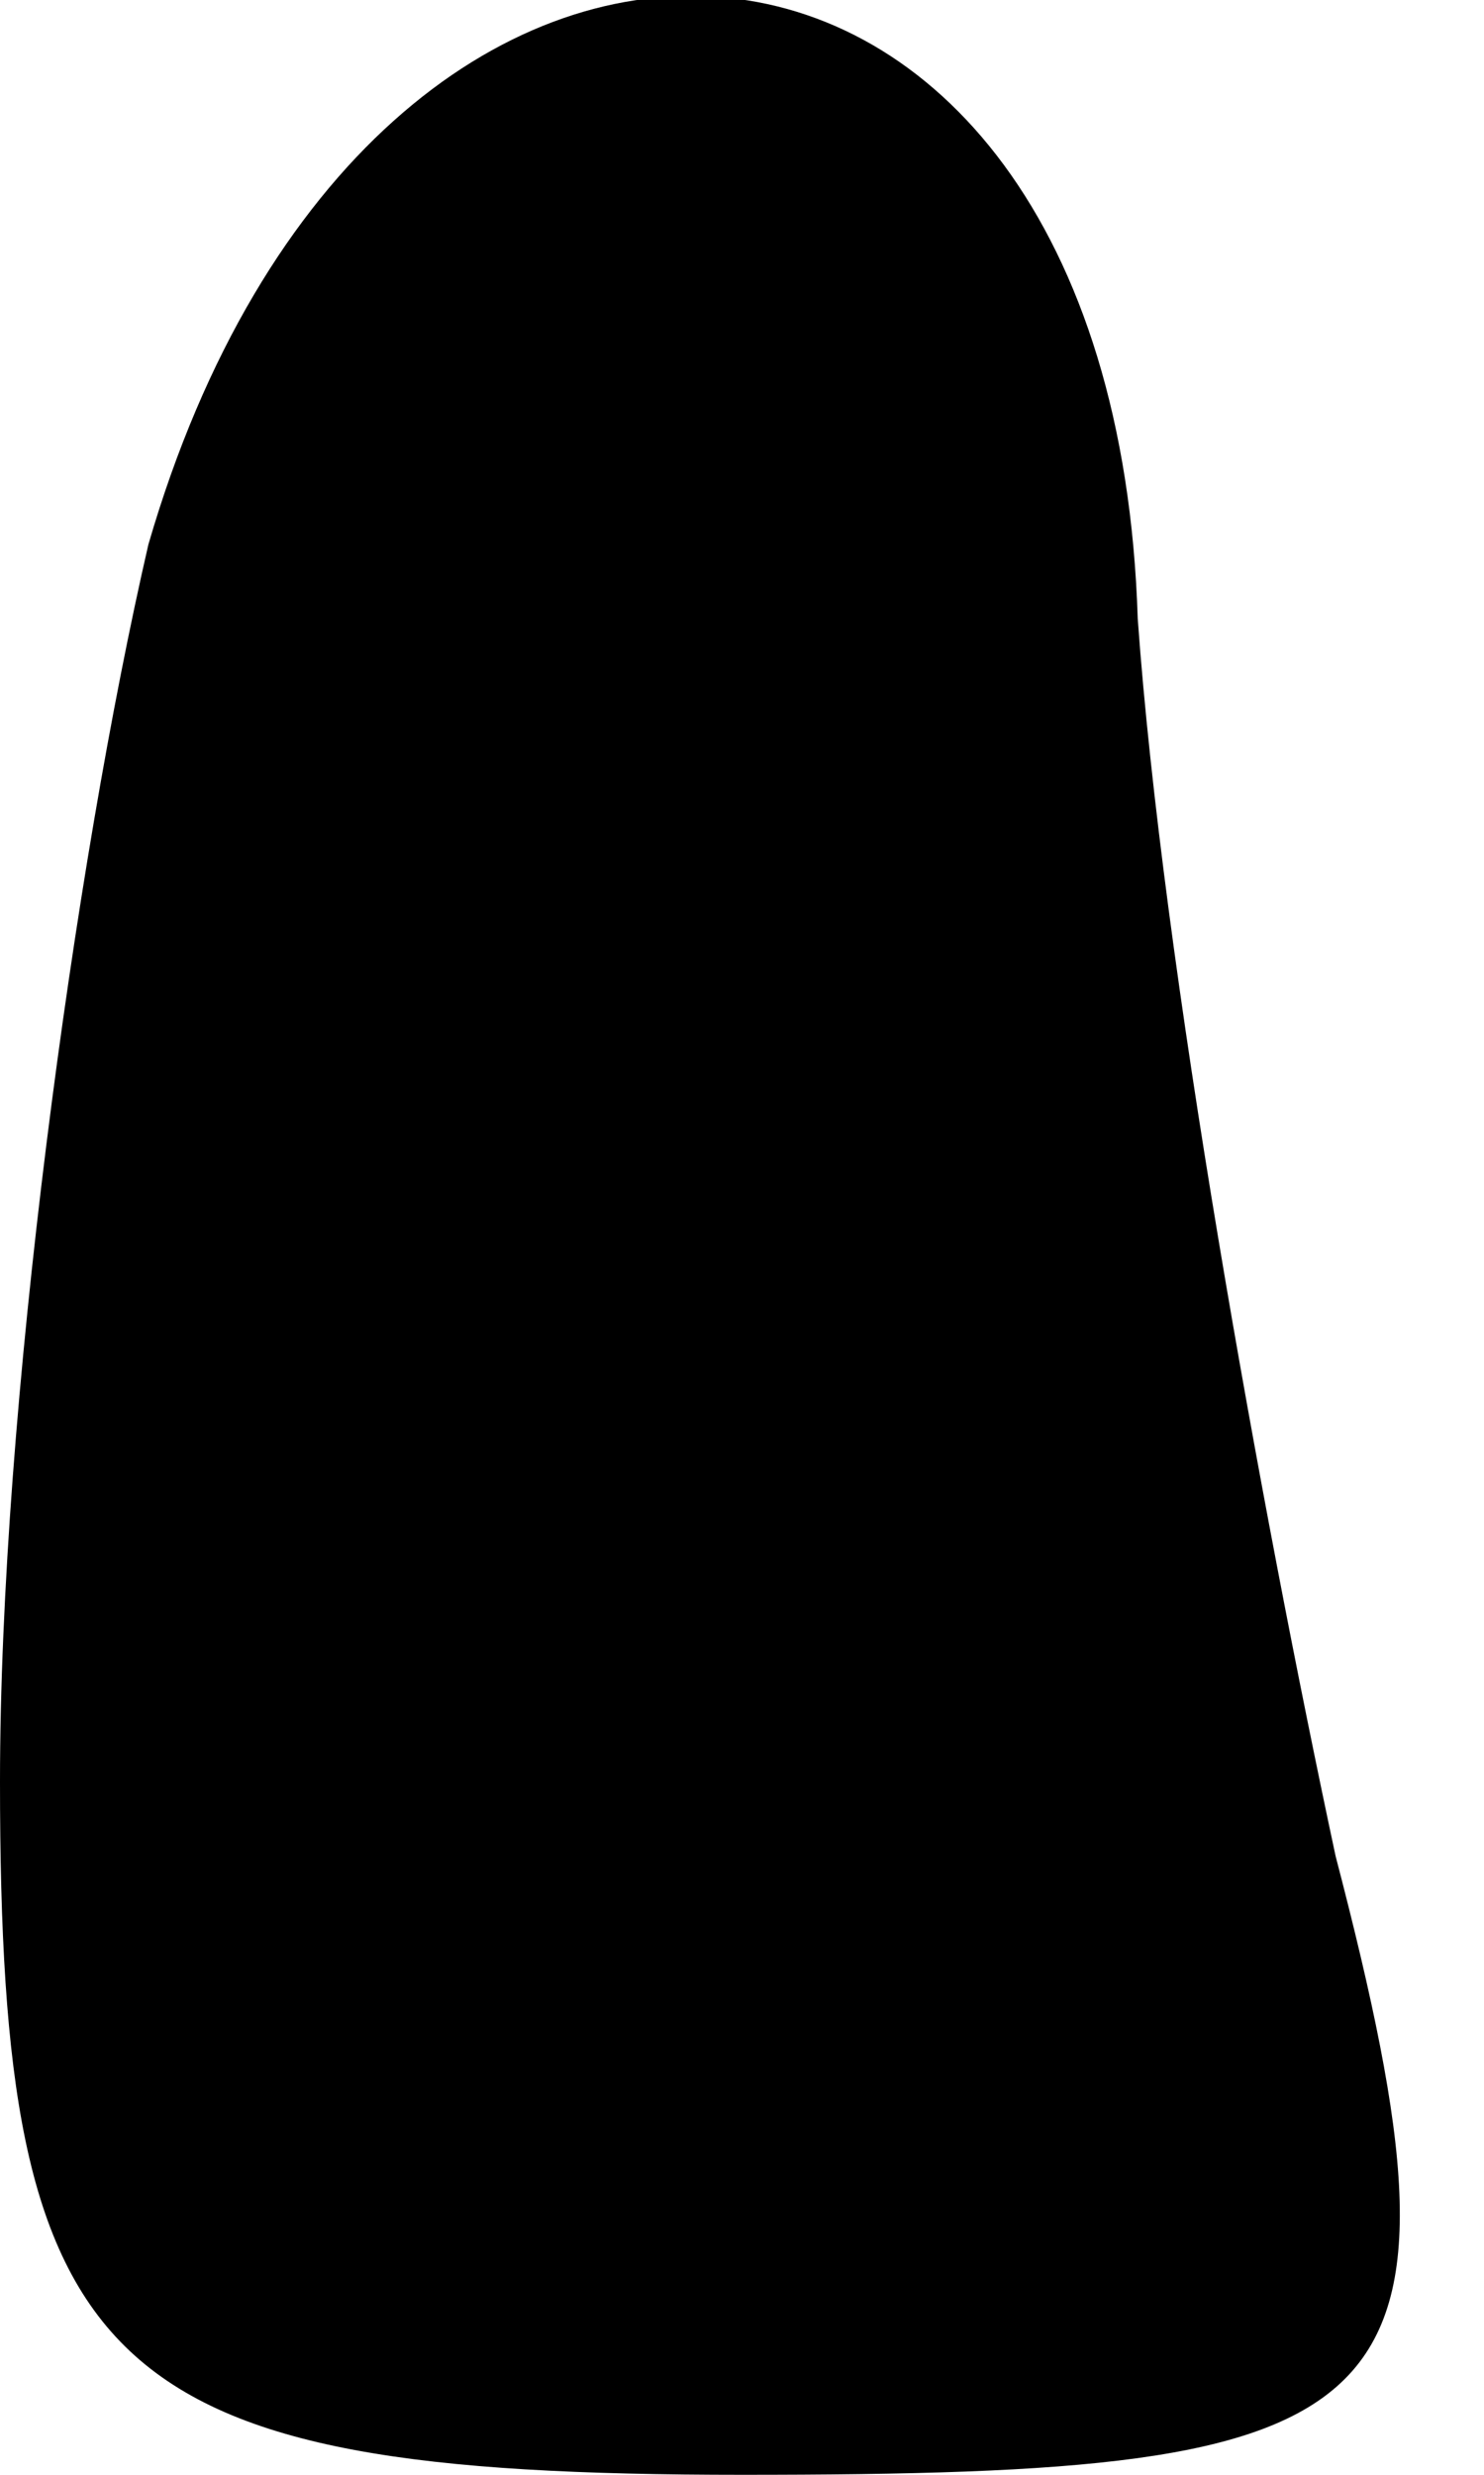 <?xml version="1.0" standalone="no"?>
<!DOCTYPE svg PUBLIC "-//W3C//DTD SVG 20010904//EN"
 "http://www.w3.org/TR/2001/REC-SVG-20010904/DTD/svg10.dtd">
<svg version="1.0" xmlns="http://www.w3.org/2000/svg"
 width="6pt" height="10pt" viewBox="0 0 6 10"
 preserveAspectRatio="xMidYMid meet">
<g transform="translate(0,10) scale(0.1,-0.1)"
fill="#000000" stroke="none">
<path fill="#000000" stroke="none" d="M6 78 c-3 -13 -6 -35 -6 -50 0 -24 4
-28 30 -28 27 0 30 2 24 25 -3 14 -7 36 -8 50 -1 32 -31 34 -40 3z"/>
</g>
</svg>
